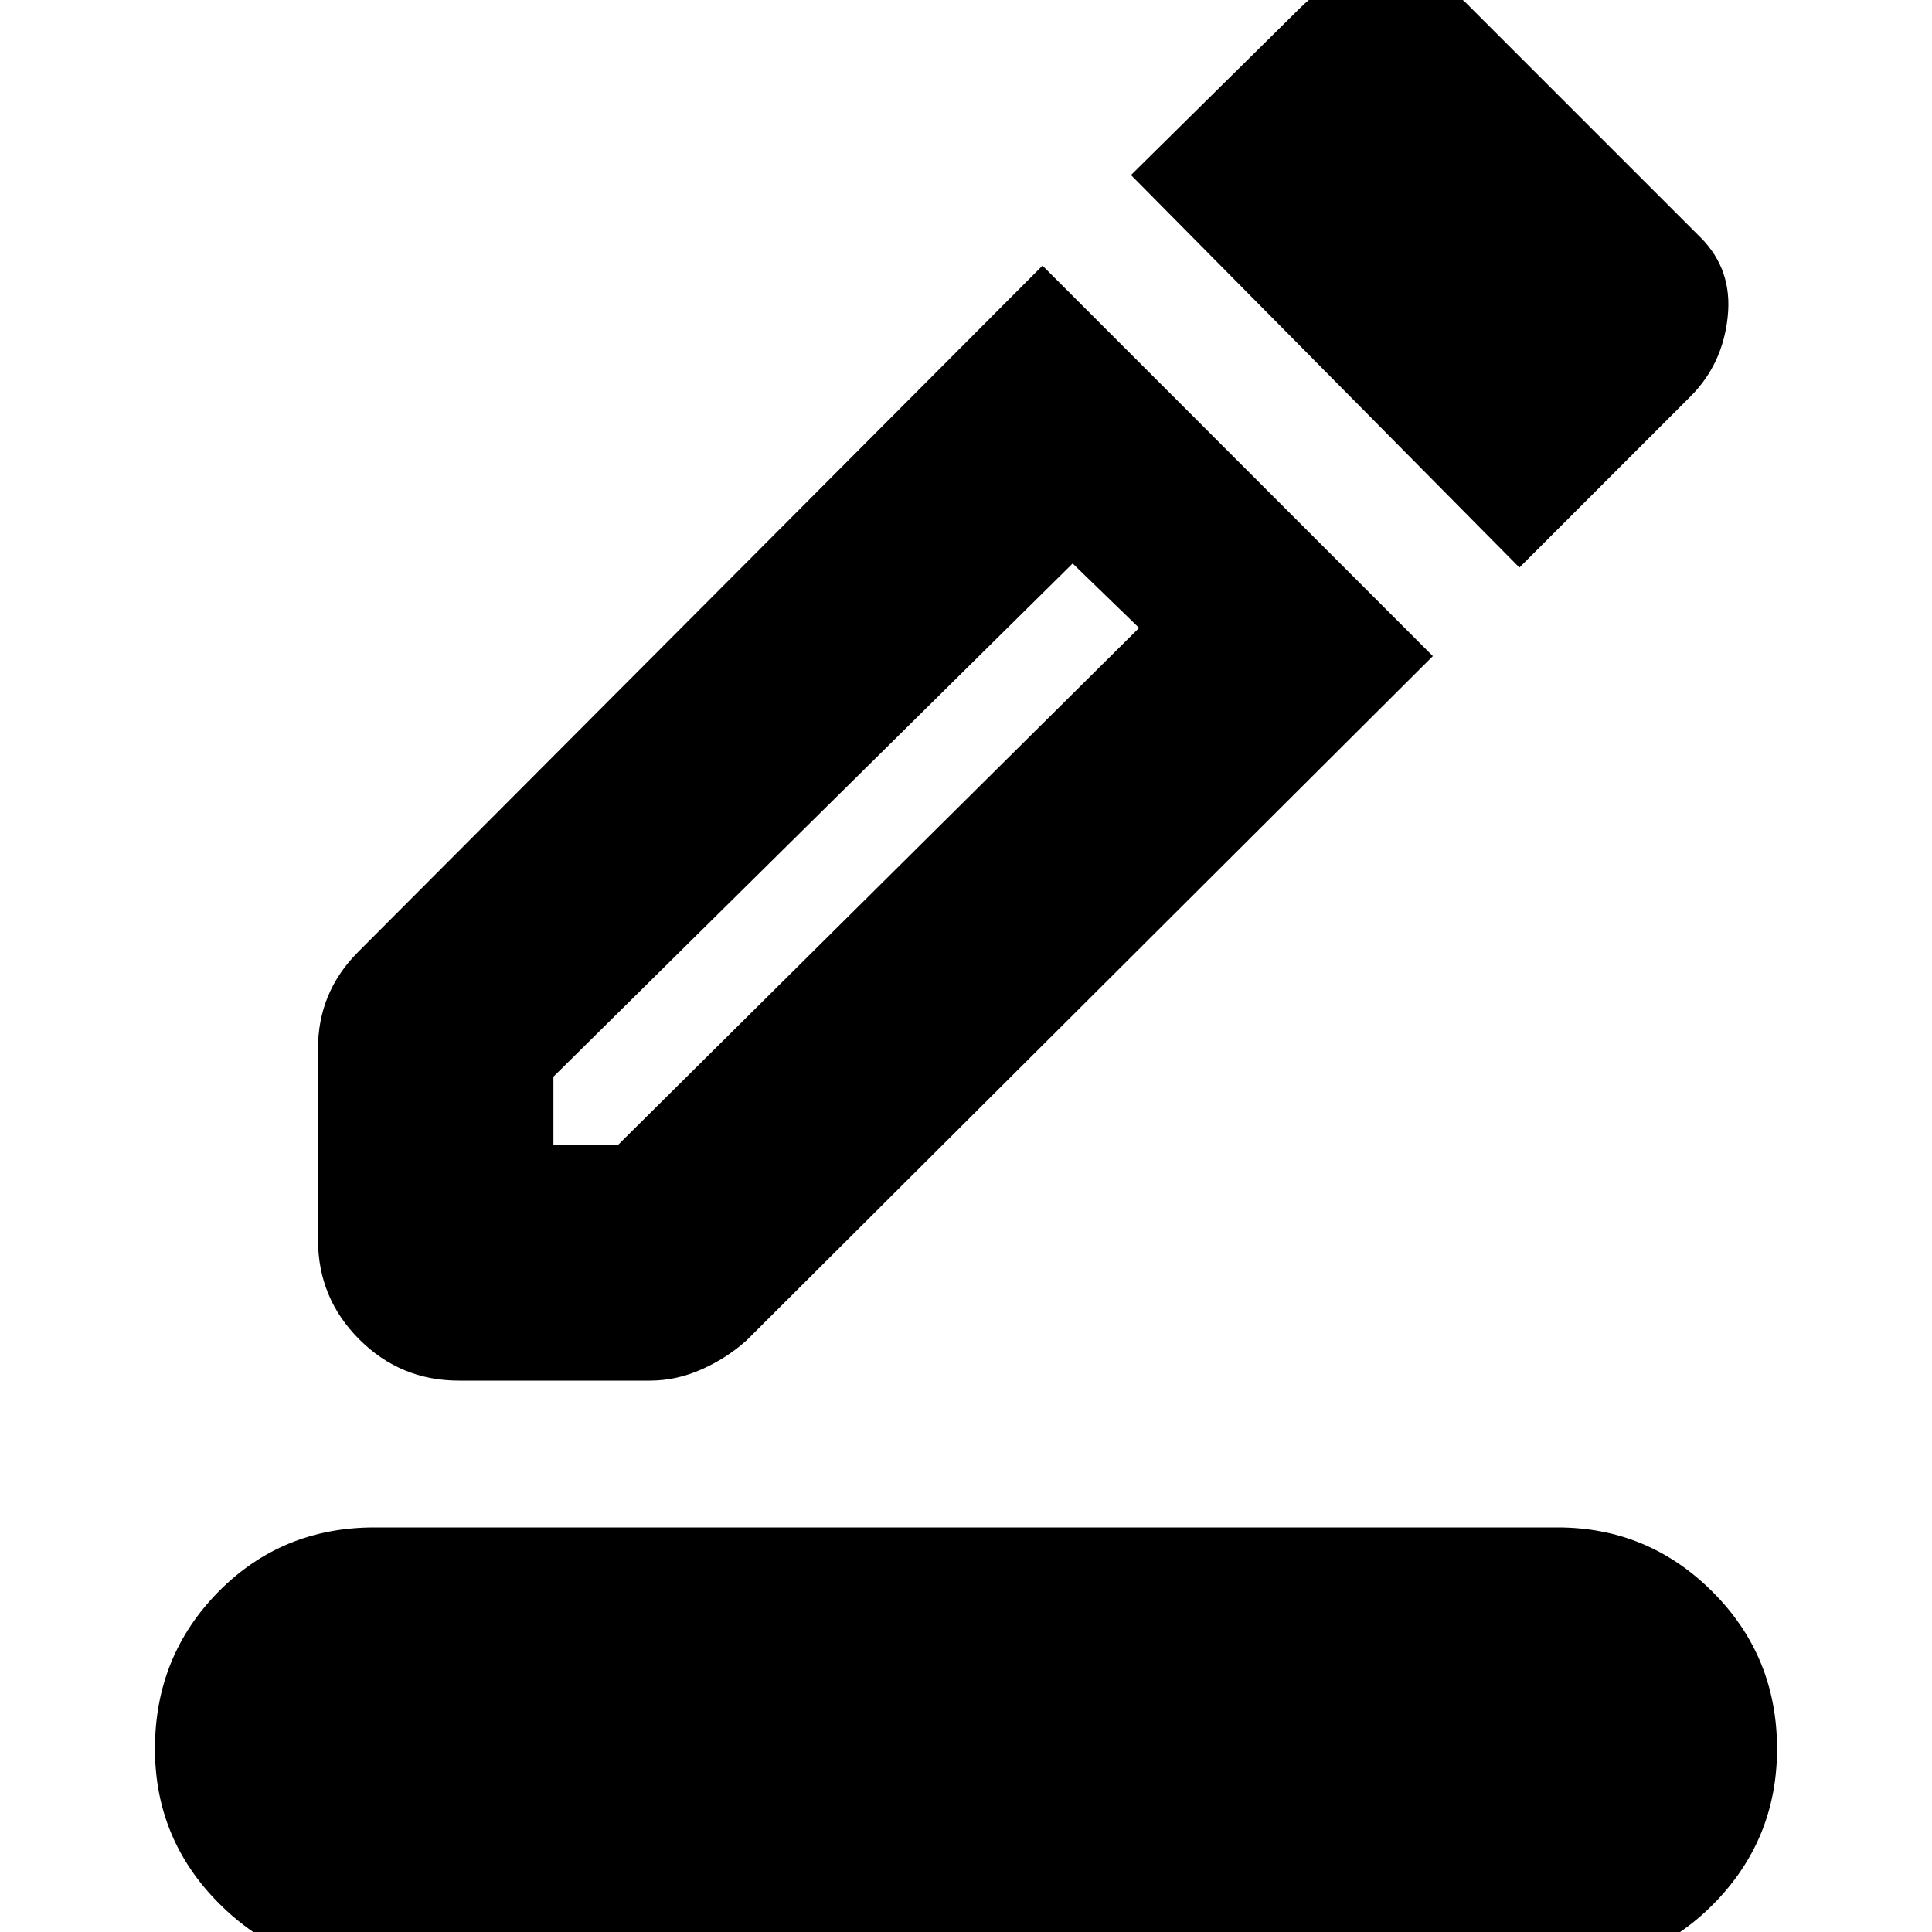 <svg xmlns="http://www.w3.org/2000/svg" height="20" width="20"><path d="M3.875 20.375q-.937 0-1.604-.667-.667-.666-.667-1.604 0-.958.656-1.625.657-.667 1.615-.667h12.25q.937 0 1.604.667t.667 1.625q0 .938-.656 1.604-.657.667-1.615.667Zm.875-6.083q-.604 0-1.031-.427-.427-.427-.427-1.032v-1.979q0-.292.104-.542.104-.25.312-.458l7.084-7.104 4.041 4.042-7.104 7.083q-.208.187-.469.302-.26.115-.531.115Zm.979-2.438h.667L11.792 6.5l-.688-.667-5.375 5.313Zm10-5.979-4.021-4.063 1.75-1.729q.354-.354.886-.364.531-.011.885.364l2.375 2.375q.334.334.281.823-.052.49-.385.823Zm-10 5.979Z"/></svg>